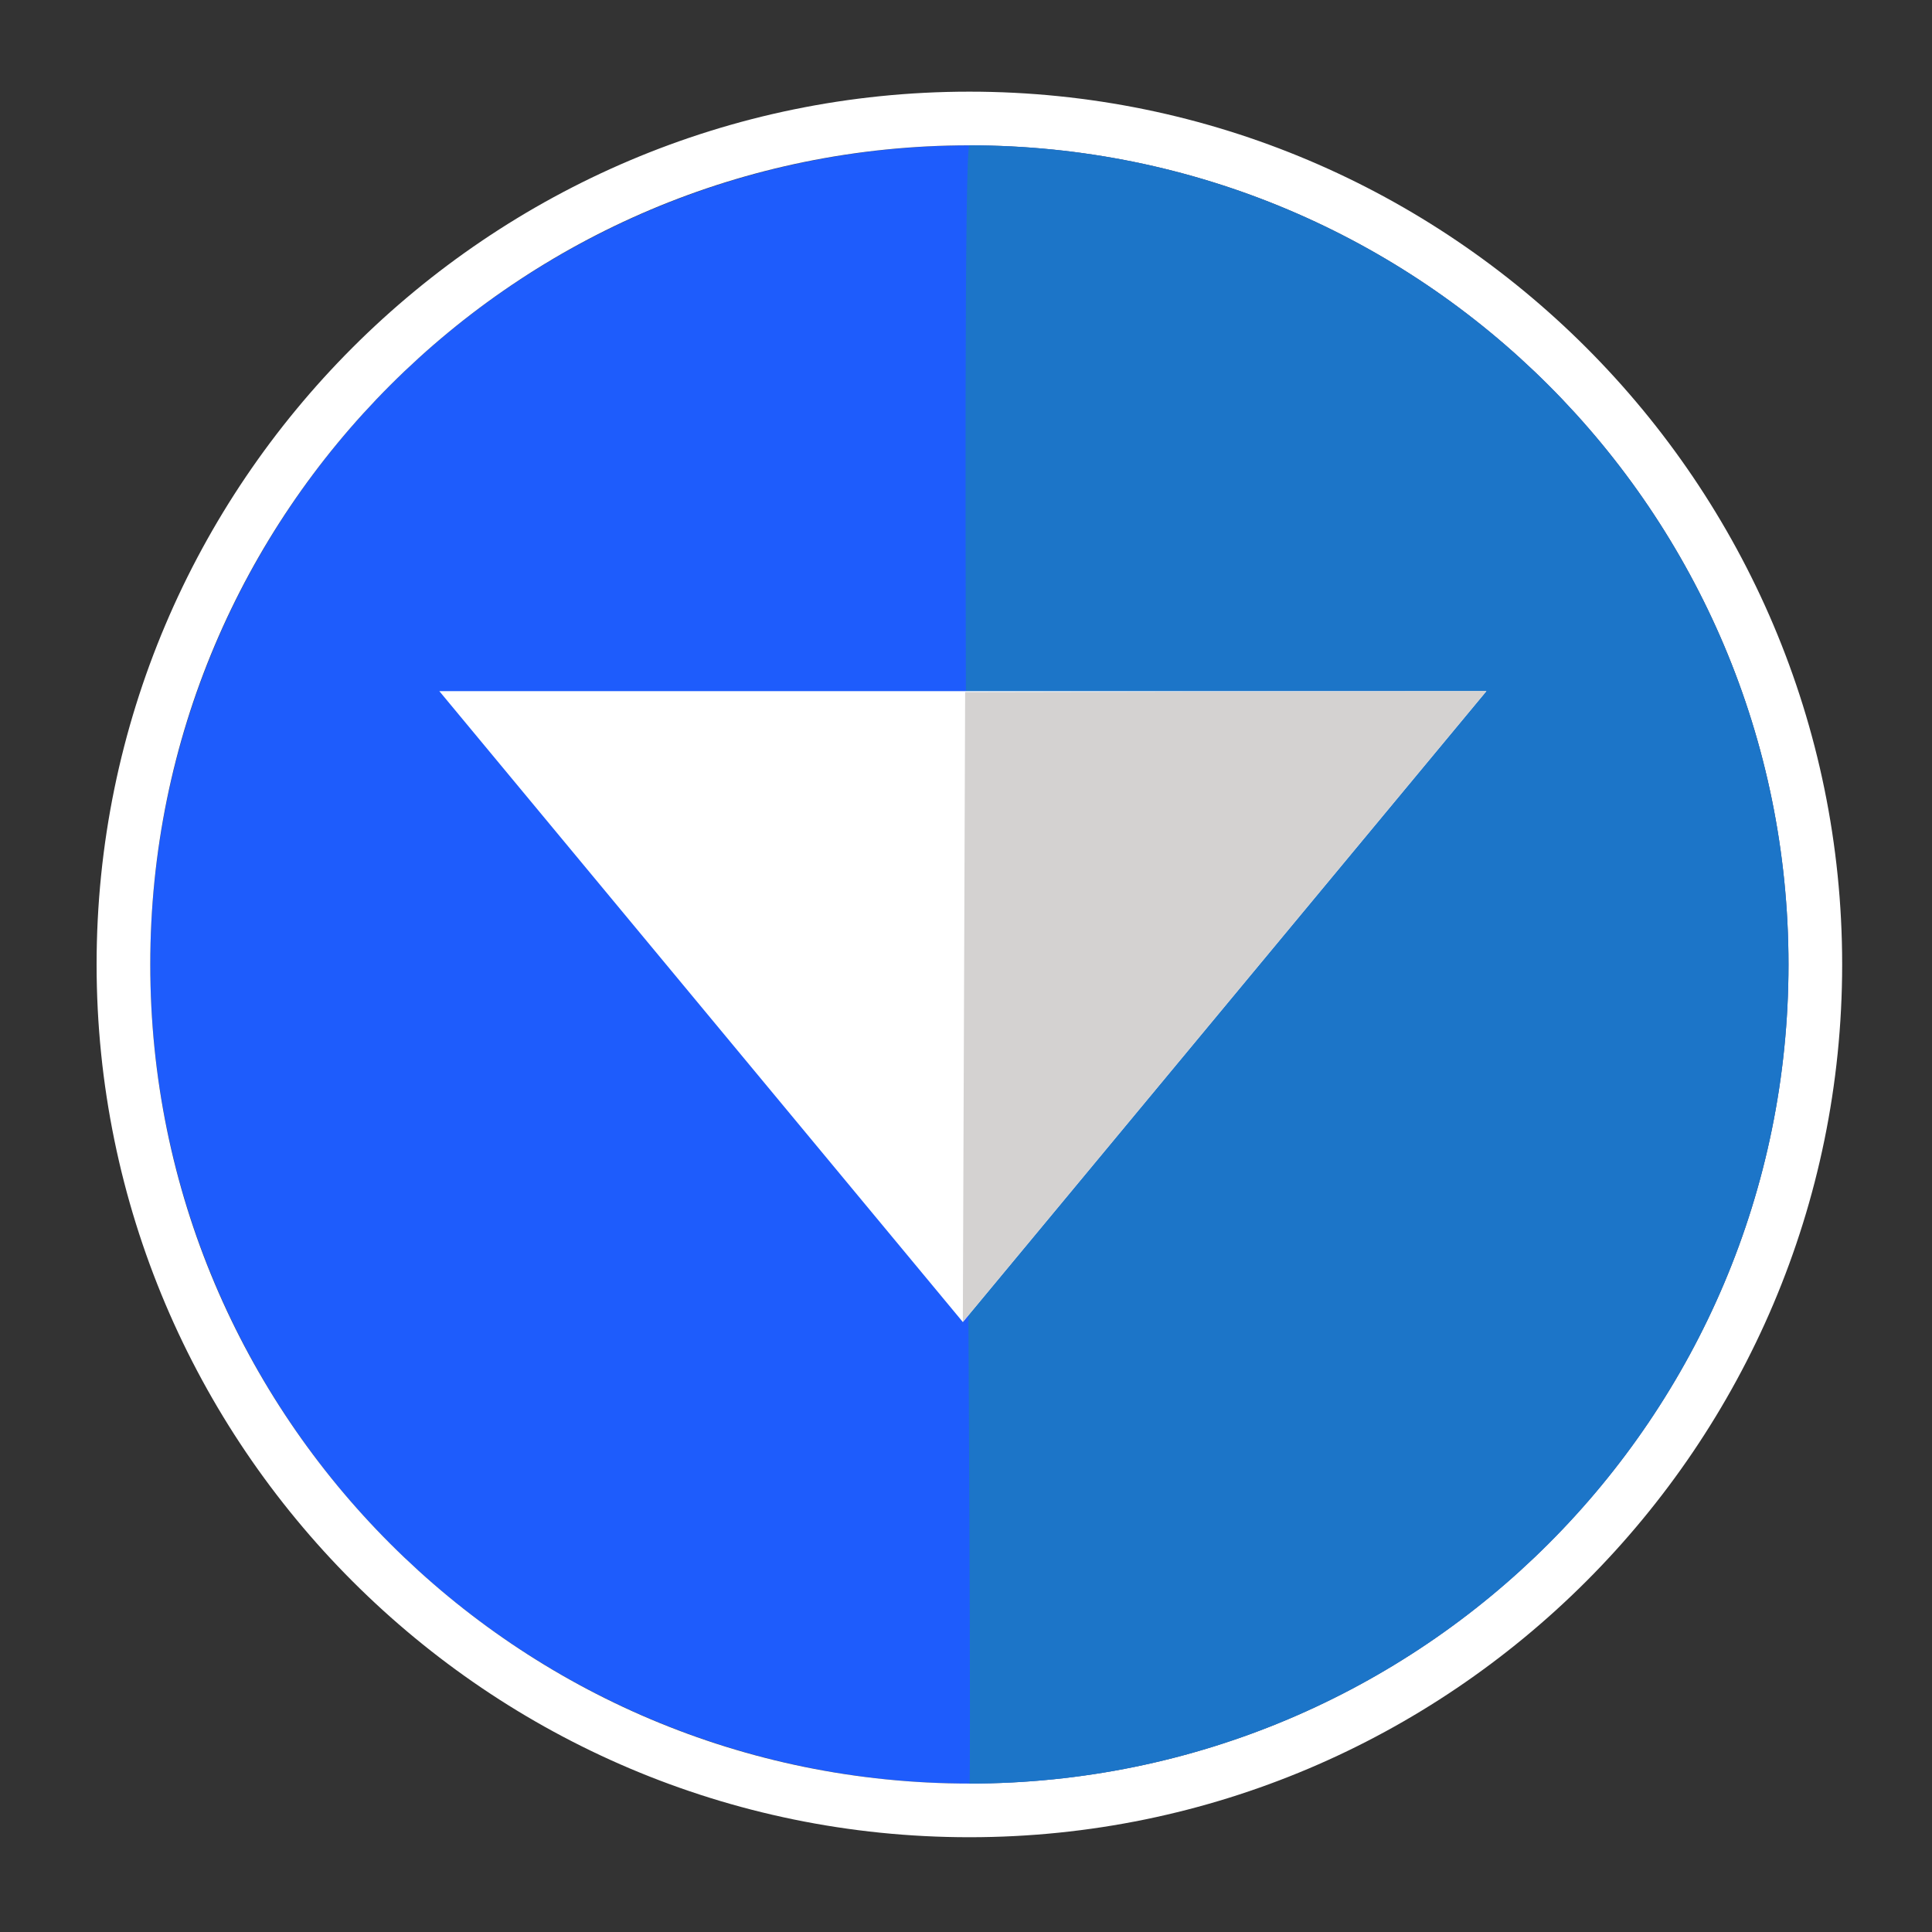 <?xml version="1.0" encoding="utf-8"?>

<svg version="1.1"
	 xmlns="http://www.w3.org/2000/svg" xmlns:xlink="http://www.w3.org/1999/xlink"
	 x="0px" y="0px" width="36px" height="36px" viewBox="0 0 36 36">
<rect x="0" y="0" width="36" height="36" fill="#333333" stroke="none"/>
<defs>
</defs>
<rect opacity="0" fill="#ffffff" width="36" height="36"/>
<circle fill="#1e5cfc" cx="18.063" cy="17.972" r="15.263"/>
<path fill="#ffffff" d="M18.063,33.234c-8.43,0-15.263-6.832-15.263-15.263c0-8.43,6.833-15.263,15.263-15.263
	s15.263,6.833,15.263,15.263C33.326,26.402,26.493,33.234,18.063,33.234 M18.063,34.234c8.967,0,16.263-7.295,16.263-16.263
	c0-8.967-7.296-16.263-16.263-16.263c-8.967,0-16.263,7.296-16.263,16.263C1.801,26.939,9.096,34.234,18.063,34.234L18.063,34.234z"
	/>
<path fill="#1c75c8" d="M33.326,17.972c0-8.43-6.833-15.263-15.263-15.263c-0.188,0.109,0.062,30.234,0,30.525
	C26.493,33.234,33.326,26.402,33.326,17.972z"/>
<polygon fill="#ffffff" points="8.186,12.878 27.697,12.878 17.941,24.634 "/>
<polygon fill="#d4d2d1" points="17.984,12.896 27.697,12.878 17.941,24.634 "/>
</svg>
